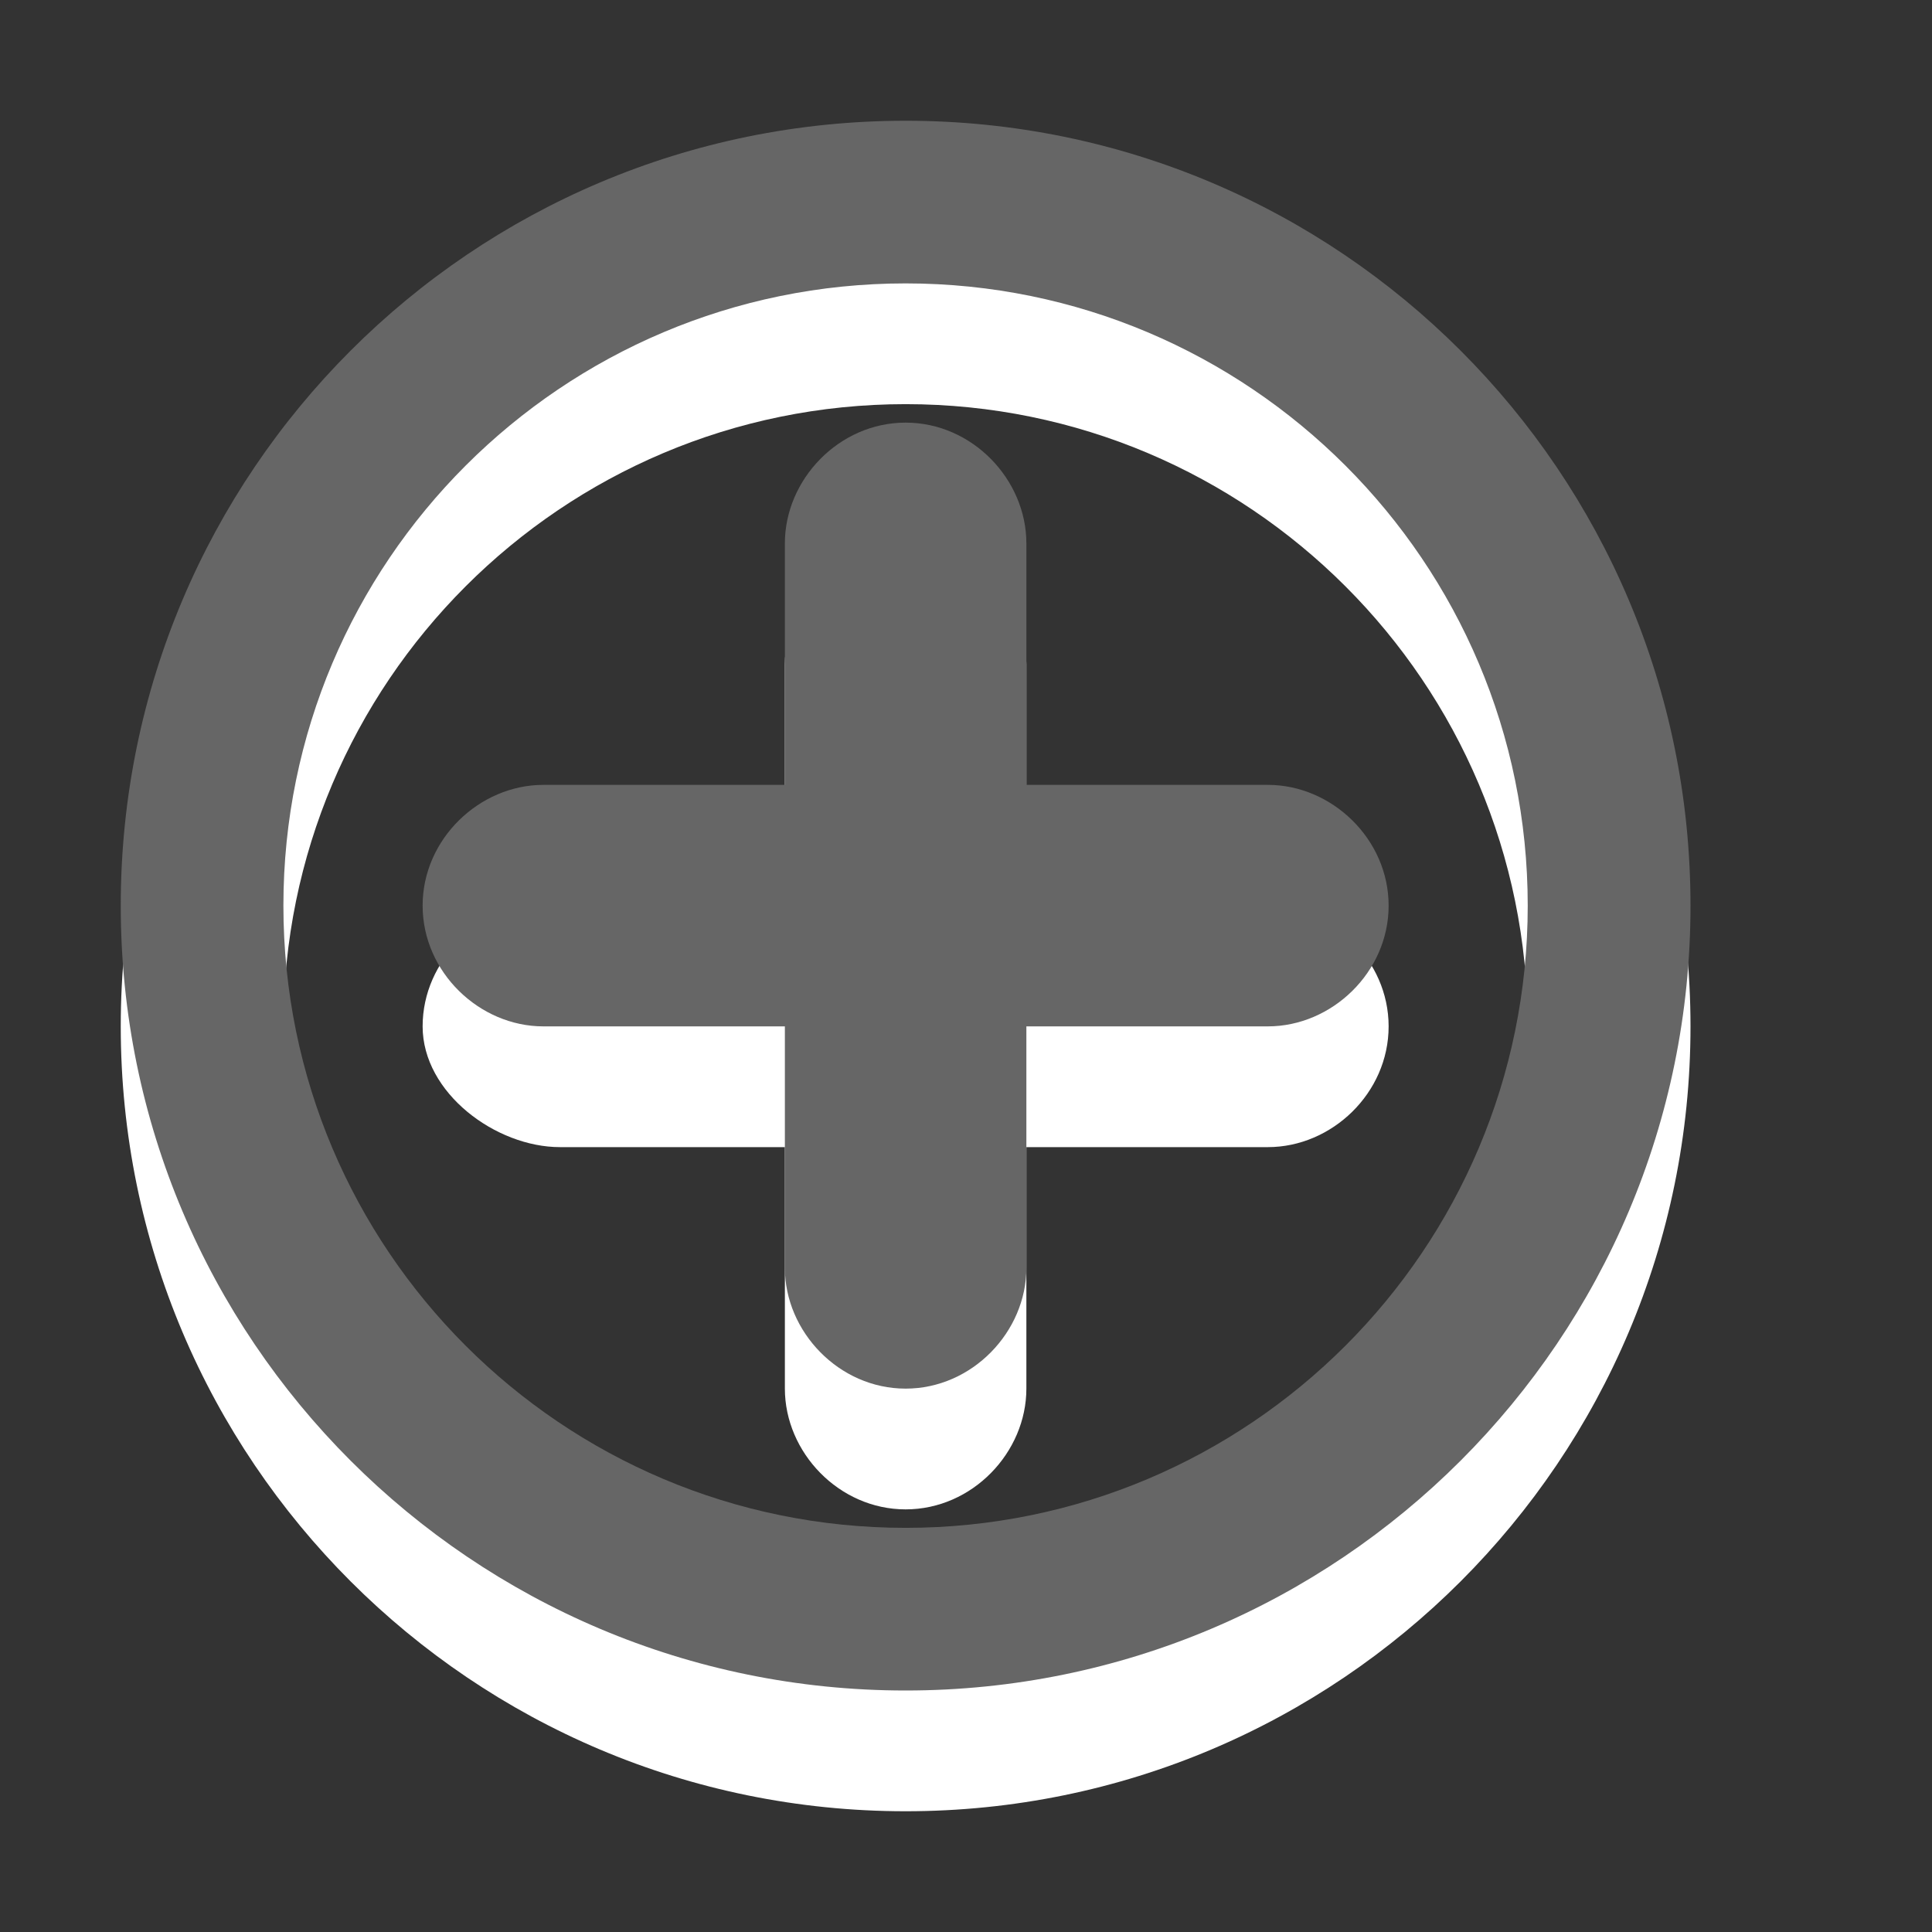 <?xml version="1.0" encoding="utf-8"?>
<!--<?xml-stylesheet type="text/css" href="svg.css"?>-->
<!DOCTYPE svg PUBLIC "-//W3C//DTD SVG 1.1//EN" "http://www.w3.org/Graphics/SVG/1.1/DTD/svg11.dtd">
<svg version="1.1" xmlns="http://www.w3.org/2000/svg" xmlns:xlink="http://www.w3.org/1999/xlink" x="0px" y="0px" width="16px" height="16px" viewBox="0 0 16 16" xml:space="preserve">
	
	<rect x="0" y="0" width="16" height="16" fill="#333333" stroke="none"/>
	
	<title>Plus</title> 
	<desc>Plus Icon (outlined)</desc> 
	
	<!--
		@author		Harald Szekely 
		@copyright	2011 WoltLab GmbH 
		@license	GNU Lesser General Public License <http://opensource.org/licenses/lgpl-license.php> 
	--> 
	
	<defs>
		
	</defs>
	
	<g id="IconPlus">
		<g class="Lower">
			<path id="Circle1" style="fill-rule: evenodd; clip-rule: evenodd; fill: #fff;" d="M2.347,8.5
				c0,2.848,2.307,5.153,5.153,5.153c2.845,0,5.152-2.306,5.152-5.153
				c0-2.847-2.308-5.153-5.152-5.153C4.654,3.347,2.347,5.653,2.347,8.5z M1,8.5
				C1,4.91,3.91,2,7.5,2C11.09,2,14,4.91,14,8.5c0,3.591-2.91,6.5-6.5,6.5
				C3.91,15,1,12.091,1,8.5z"/>
			<path id="Plus1" style="fill: #fff;" d="M10.5,7.5h-2v-2c0-0.529-0.447-1-1-1
				C6.948,4.5,6.5,4.971,6.5,5.5v2h-2c-0.529,0-1,0.448-1,1C3.5,9.053,4.108,9.5,4.637,9.5H6.5v2
				c0,0.528,0.448,1,1,1C8.053,12.5,8.5,12.028,8.5,11.5v-2h2c0.529,0,1-0.447,1-1
				C11.5,7.948,11.029,7.5,10.5,7.5z"/>
		</g>
		<g class="Upper">
			<path id="Circle2" style="fill-rule: evenodd; clip-rule: evenodd; fill: #666;" d="M2.347,7.5
				c0,2.848,2.307,5.153,5.153,5.153c2.845,0,5.152-2.306,5.152-5.153
				c0-2.847-2.308-5.153-5.152-5.153C4.654,2.347,2.347,4.653,2.347,7.5z M1,7.5
				C1,3.91,3.91,1,7.5,1C11.09,1,14,3.91,14,7.5c0,3.591-2.91,6.5-6.5,6.5
				C3.91,14,1,11.091,1,7.5z"/>
			<path id="Plus2" style="fill: #666;" d="M10.5,6.5h-2v-2c0-0.529-0.448-1-1-1
				C6.948,3.5,6.5,3.971,6.5,4.5v2h-2c-0.529,0-1,0.448-1,1C3.5,8.052,3.971,8.5,4.5,8.5h2v2
				c0,0.528,0.448,1,1,1C8.052,11.5,8.5,11.028,8.5,10.5v-2h2c0.529,0,1-0.448,1-1
				C11.5,6.948,11.029,6.5,10.5,6.5z"/>
		</g>
	</g>
</svg>
